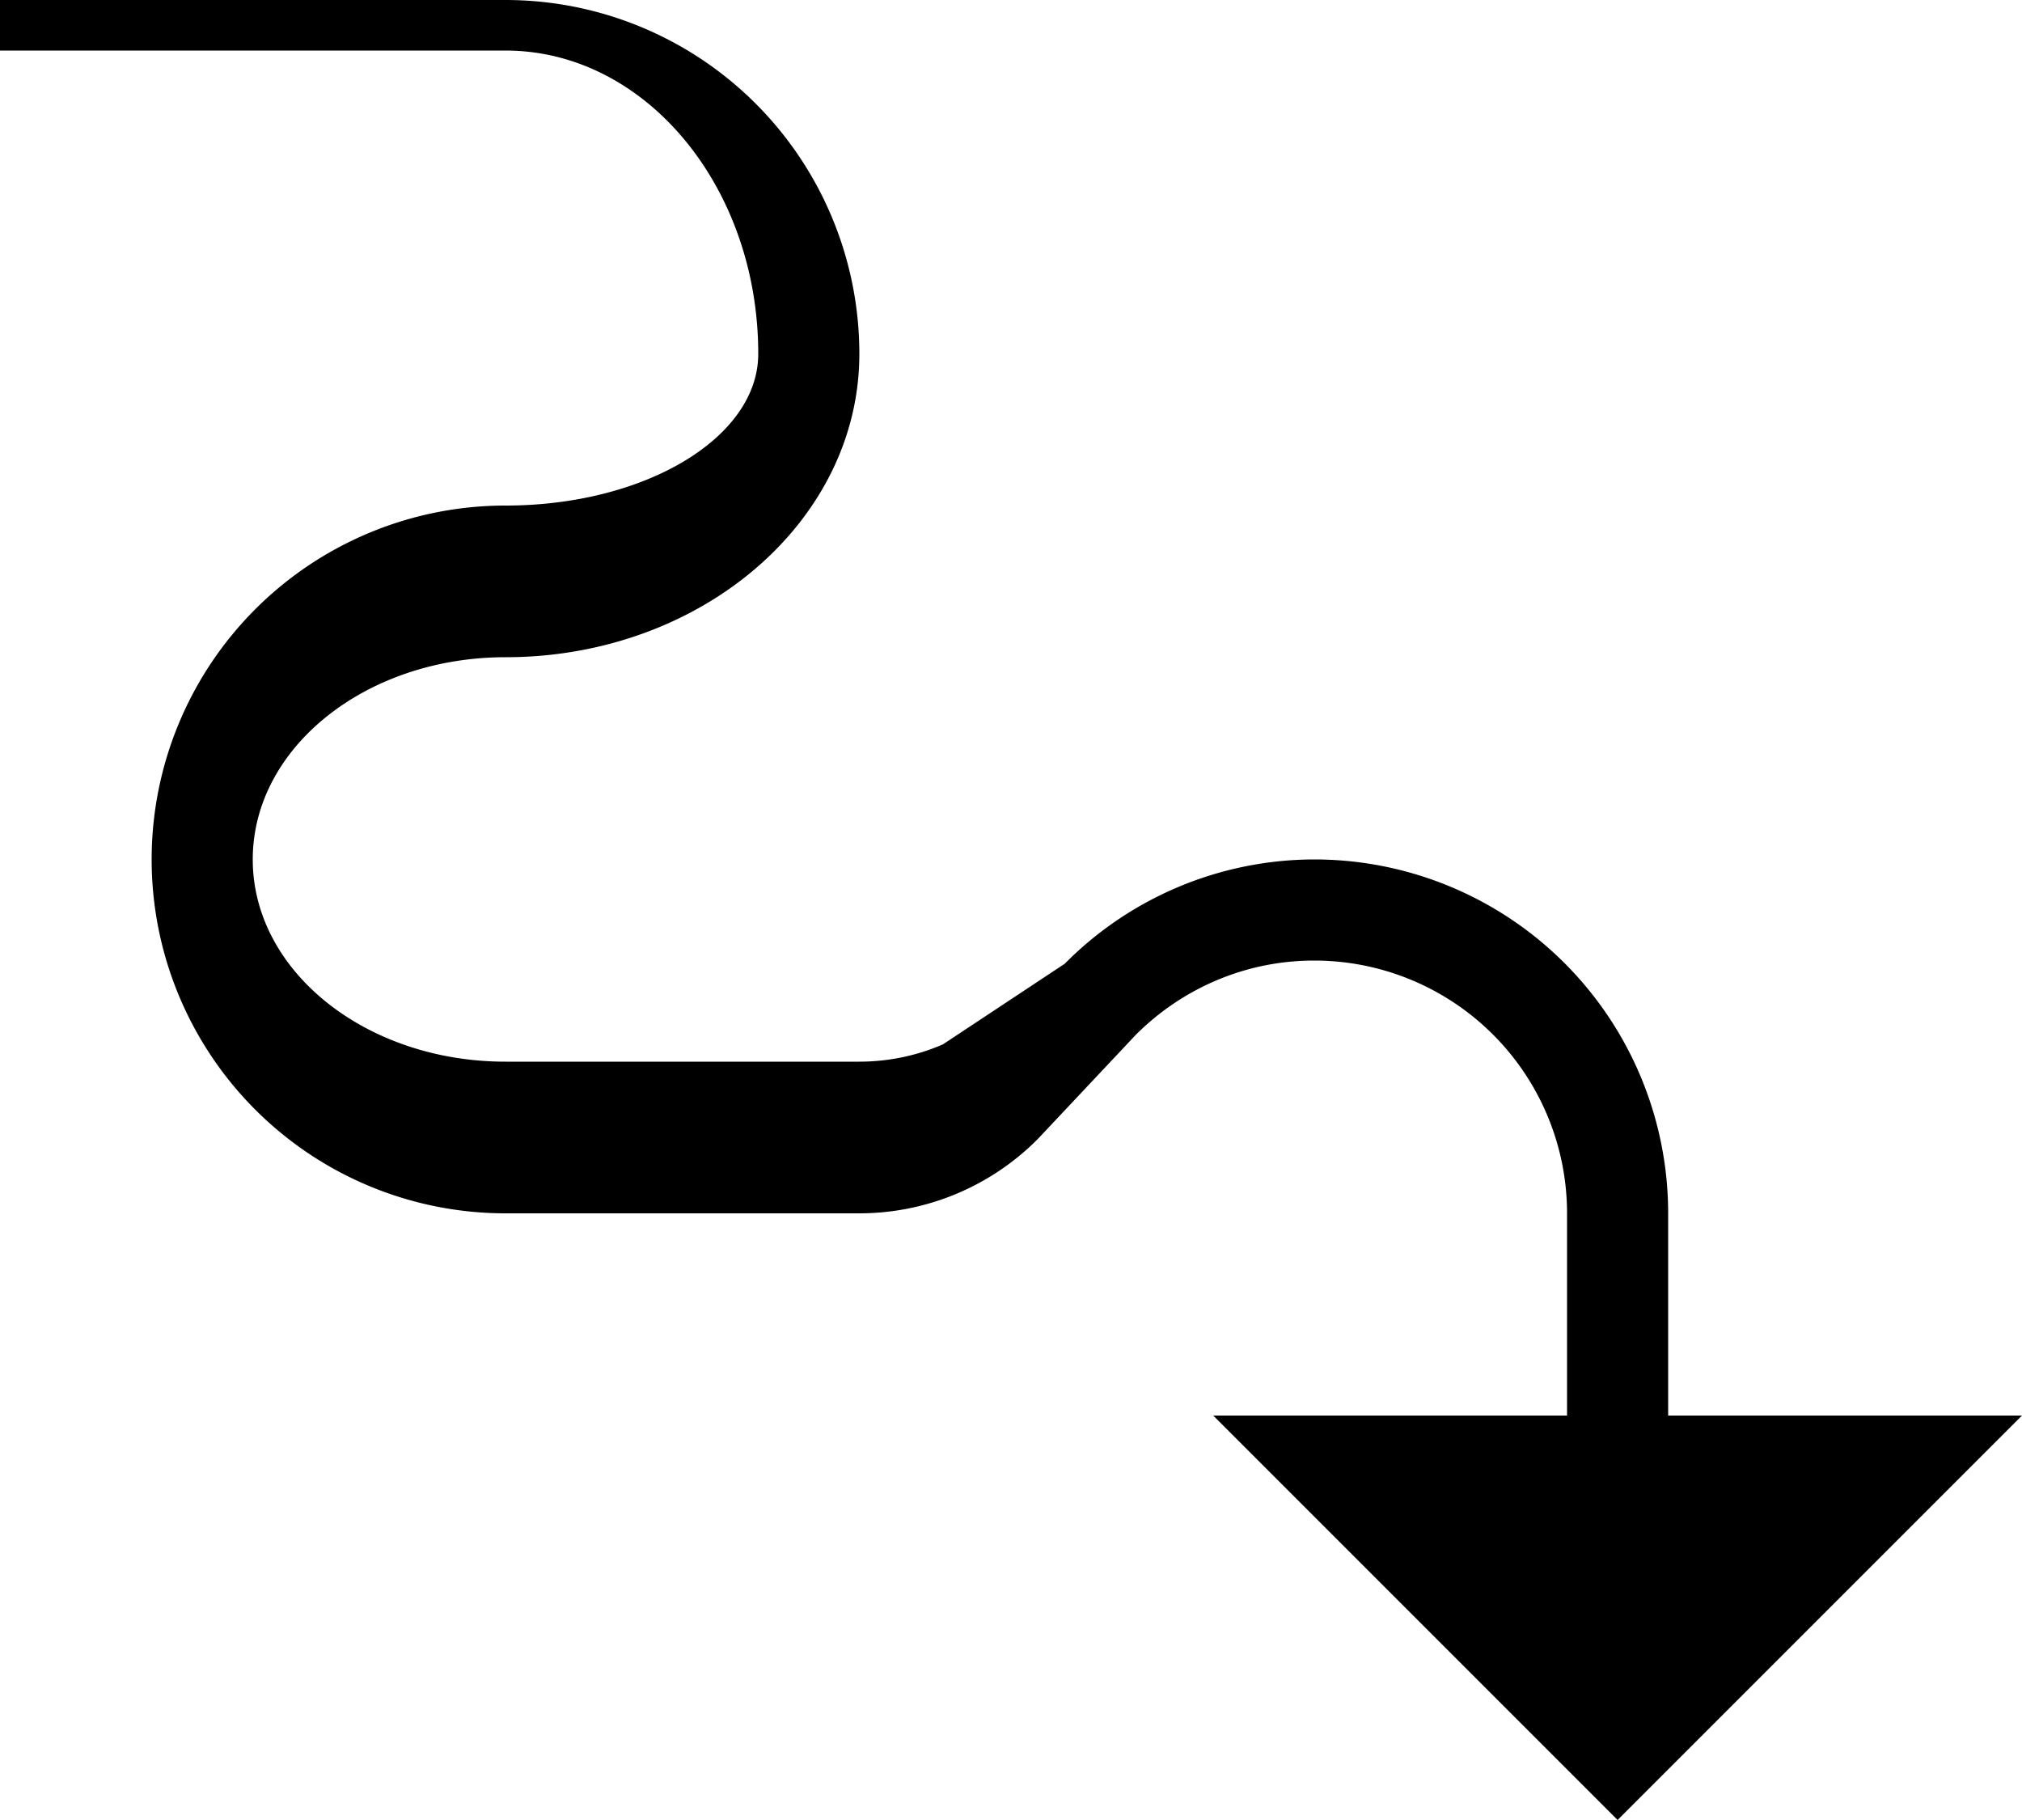 <svg xmlns="http://www.w3.org/2000/svg" version="1.0" width="40" height="36"><path d="M40 28H24l8 8 8-8zM10 0a7 7 0 0 1 7 7c0 3.314-3.134 6-7 6-2.761 0-5 1.79-5 4s2.239 4 5 4h7c.61 0 1.182-.135 1.656-.344l2.407-1.593A6.96 6.96 0 0 1 26 17a7 7 0 0 1 7 7v4h-2v-4a5 5 0 0 0-5-5c-1.38 0-2.626.564-3.531 1.469L20.53 22.53A4.978 4.978 0 0 1 17 24h-7a7 7 0 0 1 0-14c2.761 0 5-1.343 5-3 0-3.314-2.239-6-5-6H0V0h10z"/></svg>